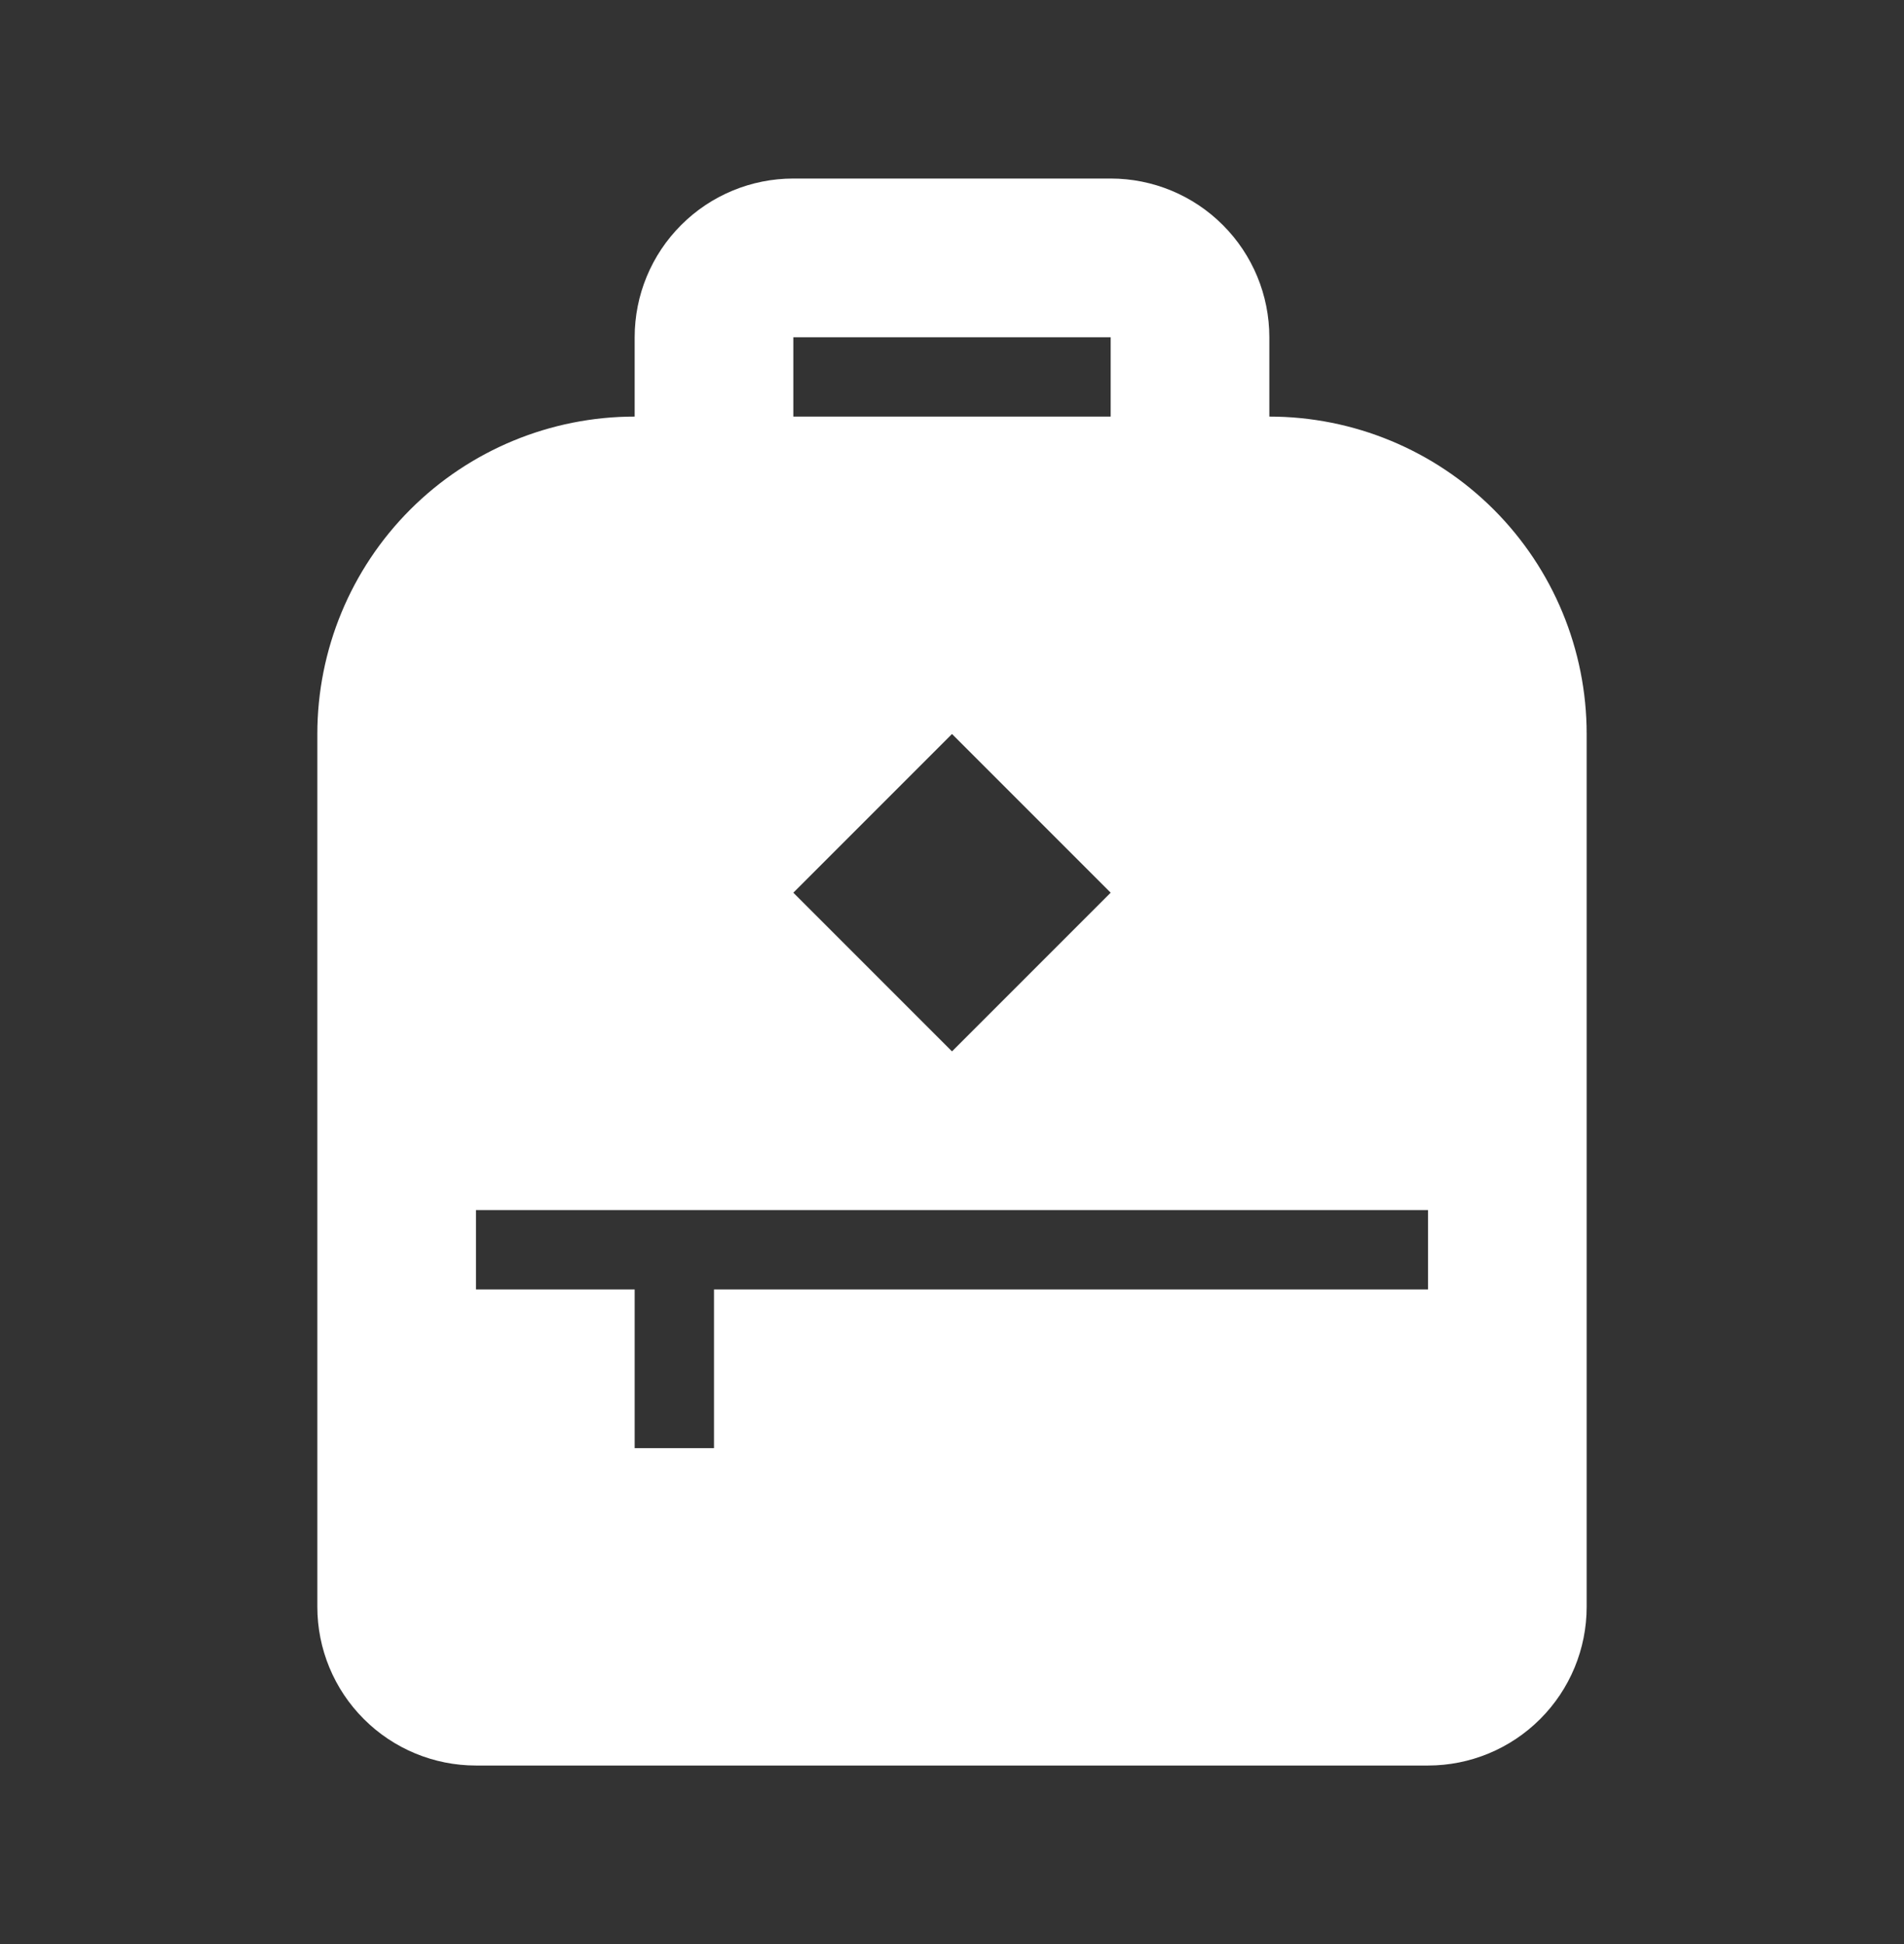 <svg width="48" height="49" viewBox="0 0 48 49" fill="none" xmlns="http://www.w3.org/2000/svg">
<rect x="0" y="0" width="48" height="49" fill="#333333" stroke="none"/>
<path d="M32 10.5V8.5C32 7.439 31.579 6.422 30.828 5.672C30.078 4.921 29.061 4.5 28 4.5H20C18.939 4.5 17.922 4.921 17.172 5.672C16.421 6.422 16 7.439 16 8.5V10.5C13.878 10.5 11.843 11.343 10.343 12.843C8.843 14.343 8 16.378 8 18.5V40.5C8 41.561 8.421 42.578 9.172 43.328C9.922 44.079 10.939 44.5 12 44.5H36C37.061 44.5 38.078 44.079 38.828 43.328C39.579 42.578 40 41.561 40 40.5V18.5C40 16.378 39.157 14.343 37.657 12.843C36.157 11.343 34.122 10.5 32 10.5ZM20 8.5H28V10.5H20V8.5ZM24 18.5L28 22.5L24 26.5L20 22.5L24 18.5ZM36 32.5H18V36.5H16V32.5H12V30.5H36V32.5Z" fill="white"/>
</svg>
